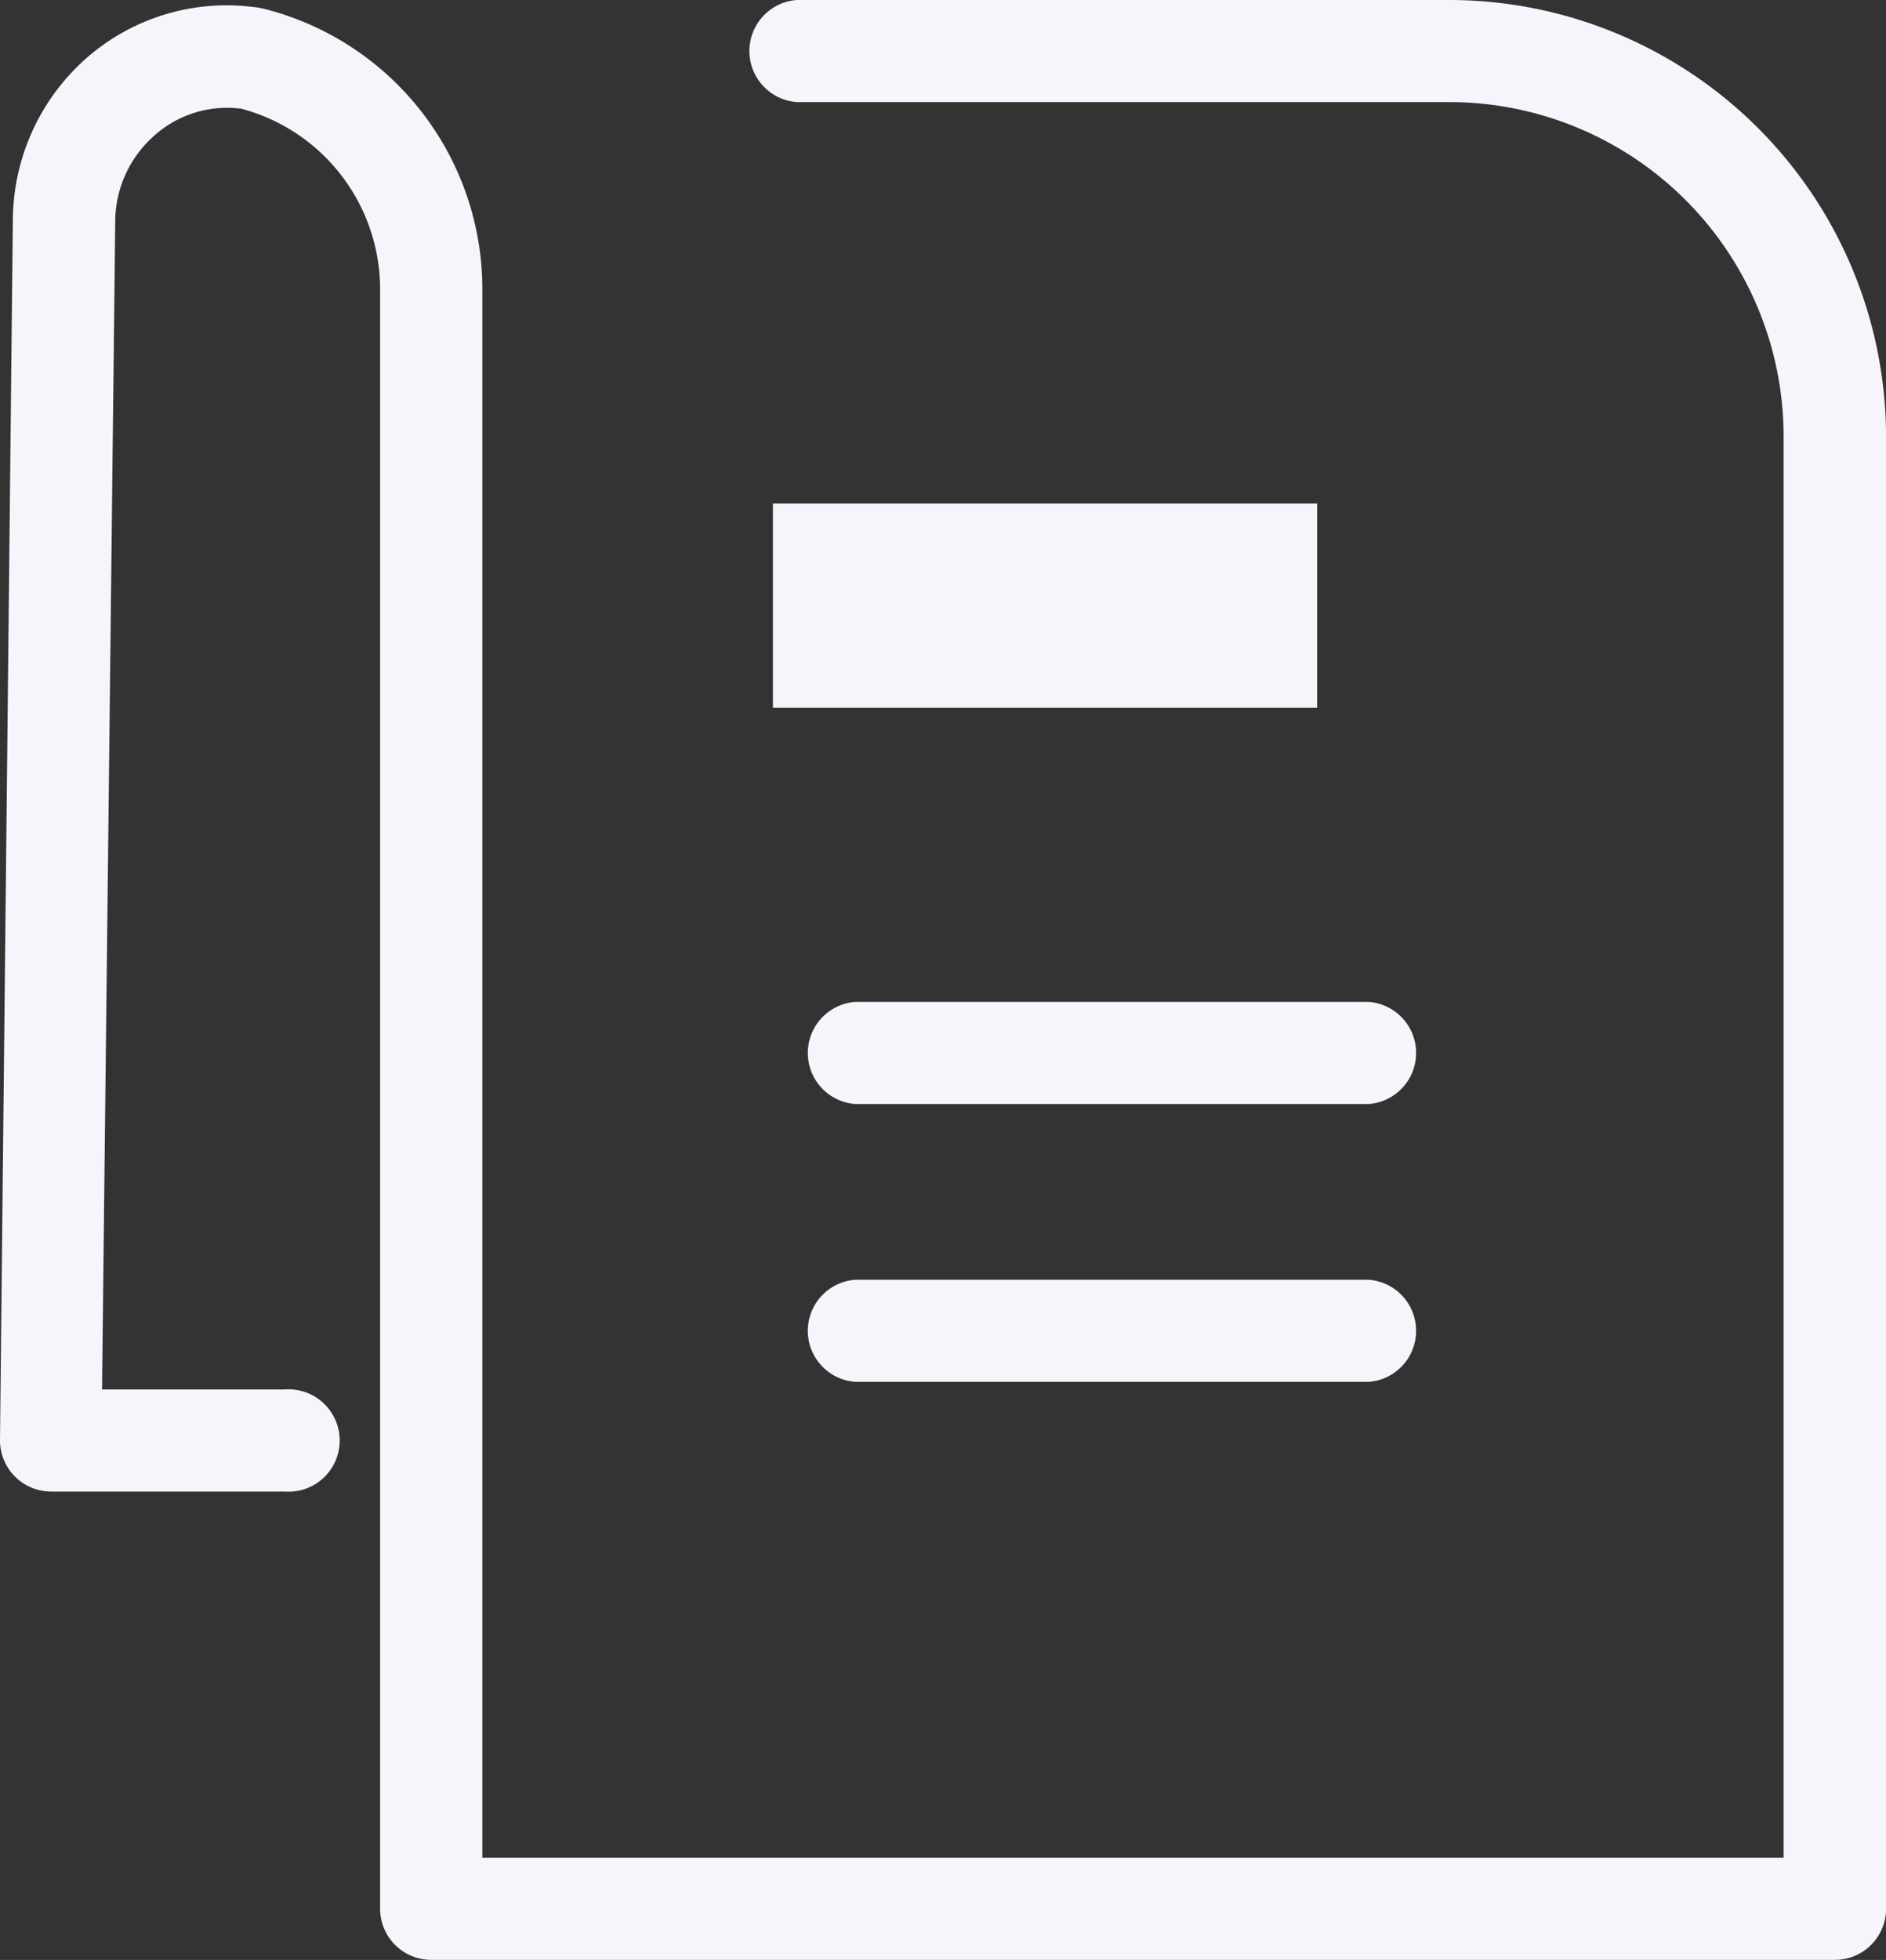 <svg xmlns="http://www.w3.org/2000/svg" width="27.726" height="28.801" viewBox="0 0 27.726 28.801">
  <rect x="0" y="0" width="27.726" height="28.801" fill="#333333" stroke="none"/>
  <g id="Invoice_White" transform="translate(-34 -26)">
    <path id="Path_38845" data-name="Path 38845" d="M60.974,54.8H40.34a.752.752,0,0,1-.752-.752V30.256a2.747,2.747,0,0,0-2.05-2.661h-.015a1.6,1.6,0,0,0-1.257.4,1.687,1.687,0,0,0-.572,1.249L35.5,46.418h2.687a.752.752,0,1,1,0,1.5H34.752A.752.752,0,0,1,34,47.162l.189-17.938a3.194,3.194,0,0,1,1.075-2.364A3.125,3.125,0,0,1,37.7,26.1a1.268,1.268,0,0,1,.191.032,4.249,4.249,0,0,1,3.2,4.125V53.3H60.221V32.418A4.918,4.918,0,0,0,55.308,27.5H45.714a.752.752,0,0,1,0-1.5h9.595a6.426,6.426,0,0,1,6.418,6.418V54.049A.752.752,0,0,1,60.974,54.8ZM37.516,27.588Z" fill="#f7f5fc"/>
    <path id="Path_38846" data-name="Path 38846" d="M97.3,96H89.752a.752.752,0,0,1,0-1.5H97.3a.752.752,0,0,1,0,1.5Z" transform="translate(-43.179 -53.777)" fill="#f7f5fc"/>
    <path id="Path_38847" data-name="Path 38847" d="M97.3,115H89.752a.752.752,0,0,1,0-1.5H97.3a.752.752,0,0,1,0,1.5Z" transform="translate(-43.179 -68.694)" fill="#f7f5fc"/>
    <rect id="Rectangle_5163" data-name="Rectangle 5163" width="8" height="3" transform="translate(45.363 33.4)" fill="#f7f5fc"/>
  </g>
</svg>
